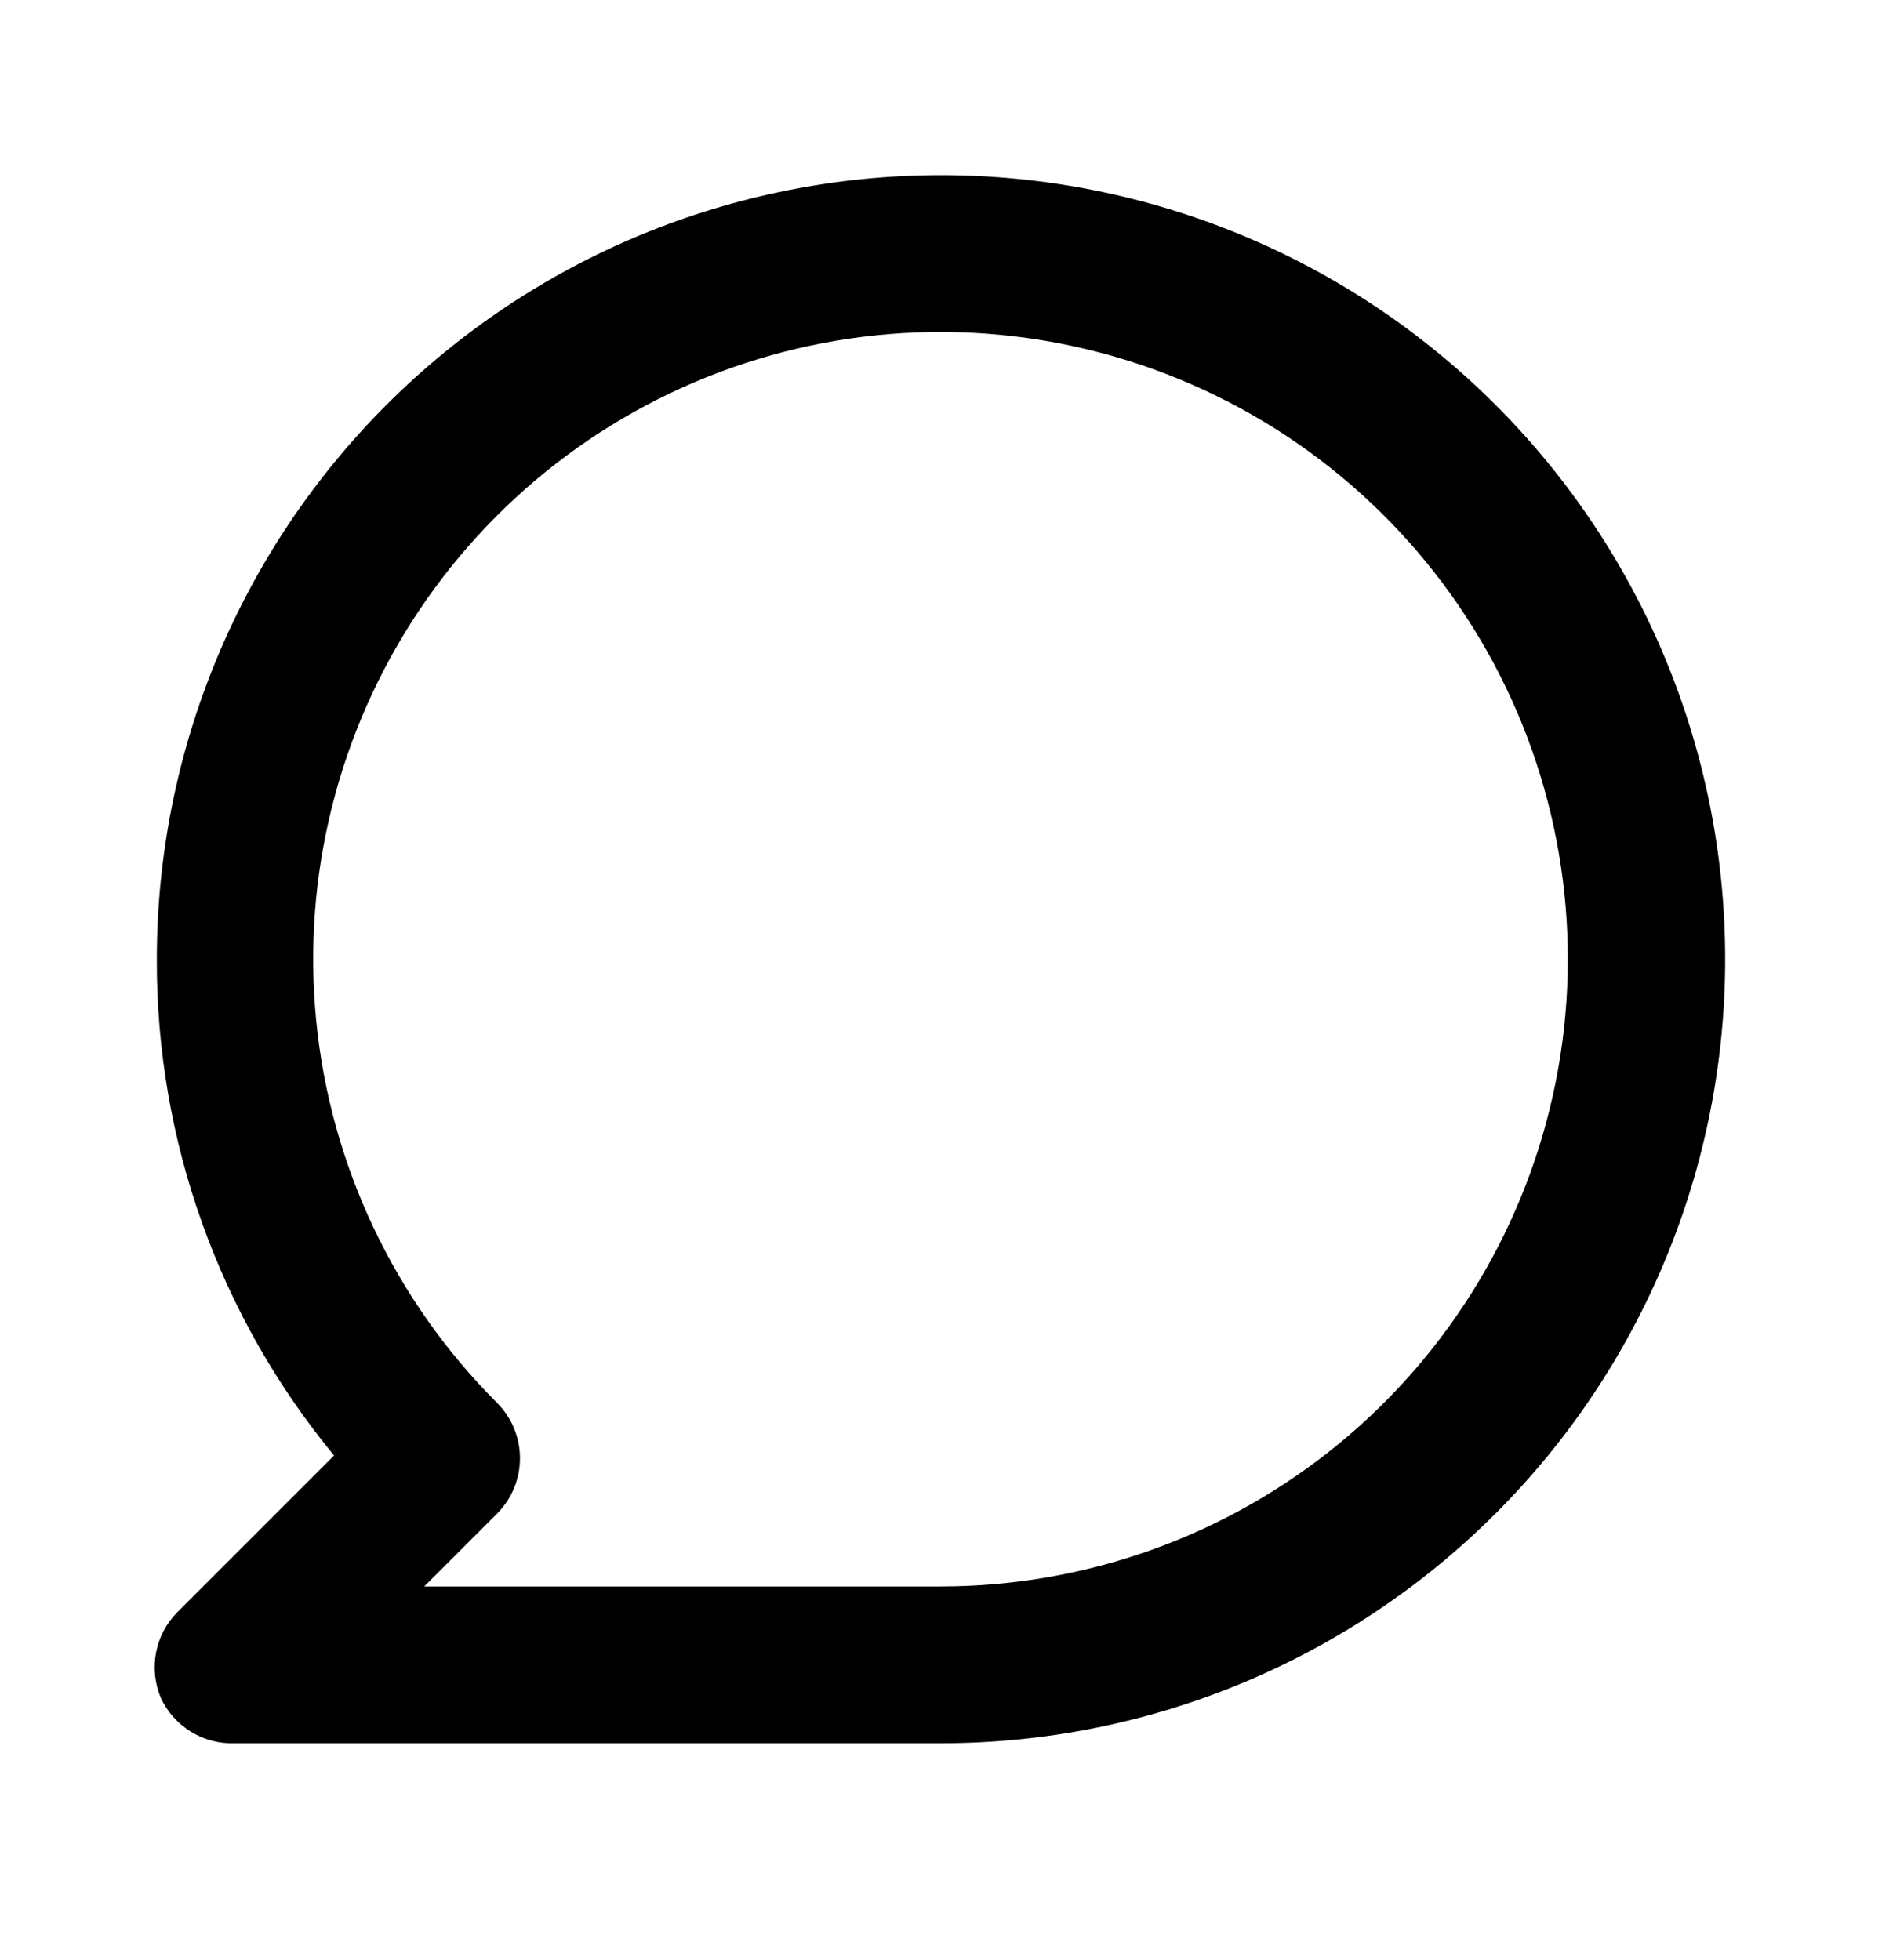 <svg width="24" height="25" viewBox="0 0 24 25" fill="none" xmlns="http://www.w3.org/2000/svg">
<path d="M12 2.234C10.687 2.234 9.387 2.493 8.173 2.995C6.96 3.498 5.858 4.234 4.929 5.163C3.054 7.038 2 9.582 2 12.234C1.992 14.543 2.792 16.782 4.26 18.564L2.26 20.564C2.121 20.705 2.027 20.883 1.99 21.077C1.953 21.271 1.974 21.472 2.05 21.654C2.133 21.834 2.268 21.985 2.437 22.088C2.606 22.192 2.802 22.242 3 22.234H12C14.652 22.234 17.196 21.18 19.071 19.305C20.947 17.43 22 14.886 22 12.234C22 9.582 20.947 7.038 19.071 5.163C17.196 3.288 14.652 2.234 12 2.234ZM12 20.234H5.41L6.34 19.304C6.526 19.117 6.631 18.863 6.631 18.599C6.631 18.335 6.526 18.081 6.34 17.894C5.031 16.586 4.215 14.864 4.033 13.023C3.85 11.181 4.312 9.333 5.339 7.794C6.367 6.254 7.896 5.118 9.667 4.58C11.437 4.042 13.34 4.134 15.05 4.841C16.761 5.548 18.173 6.826 19.047 8.458C19.92 10.089 20.201 11.974 19.841 13.789C19.482 15.604 18.503 17.239 17.074 18.414C15.644 19.589 13.851 20.233 12 20.234Z" fill="black"/>
</svg>
